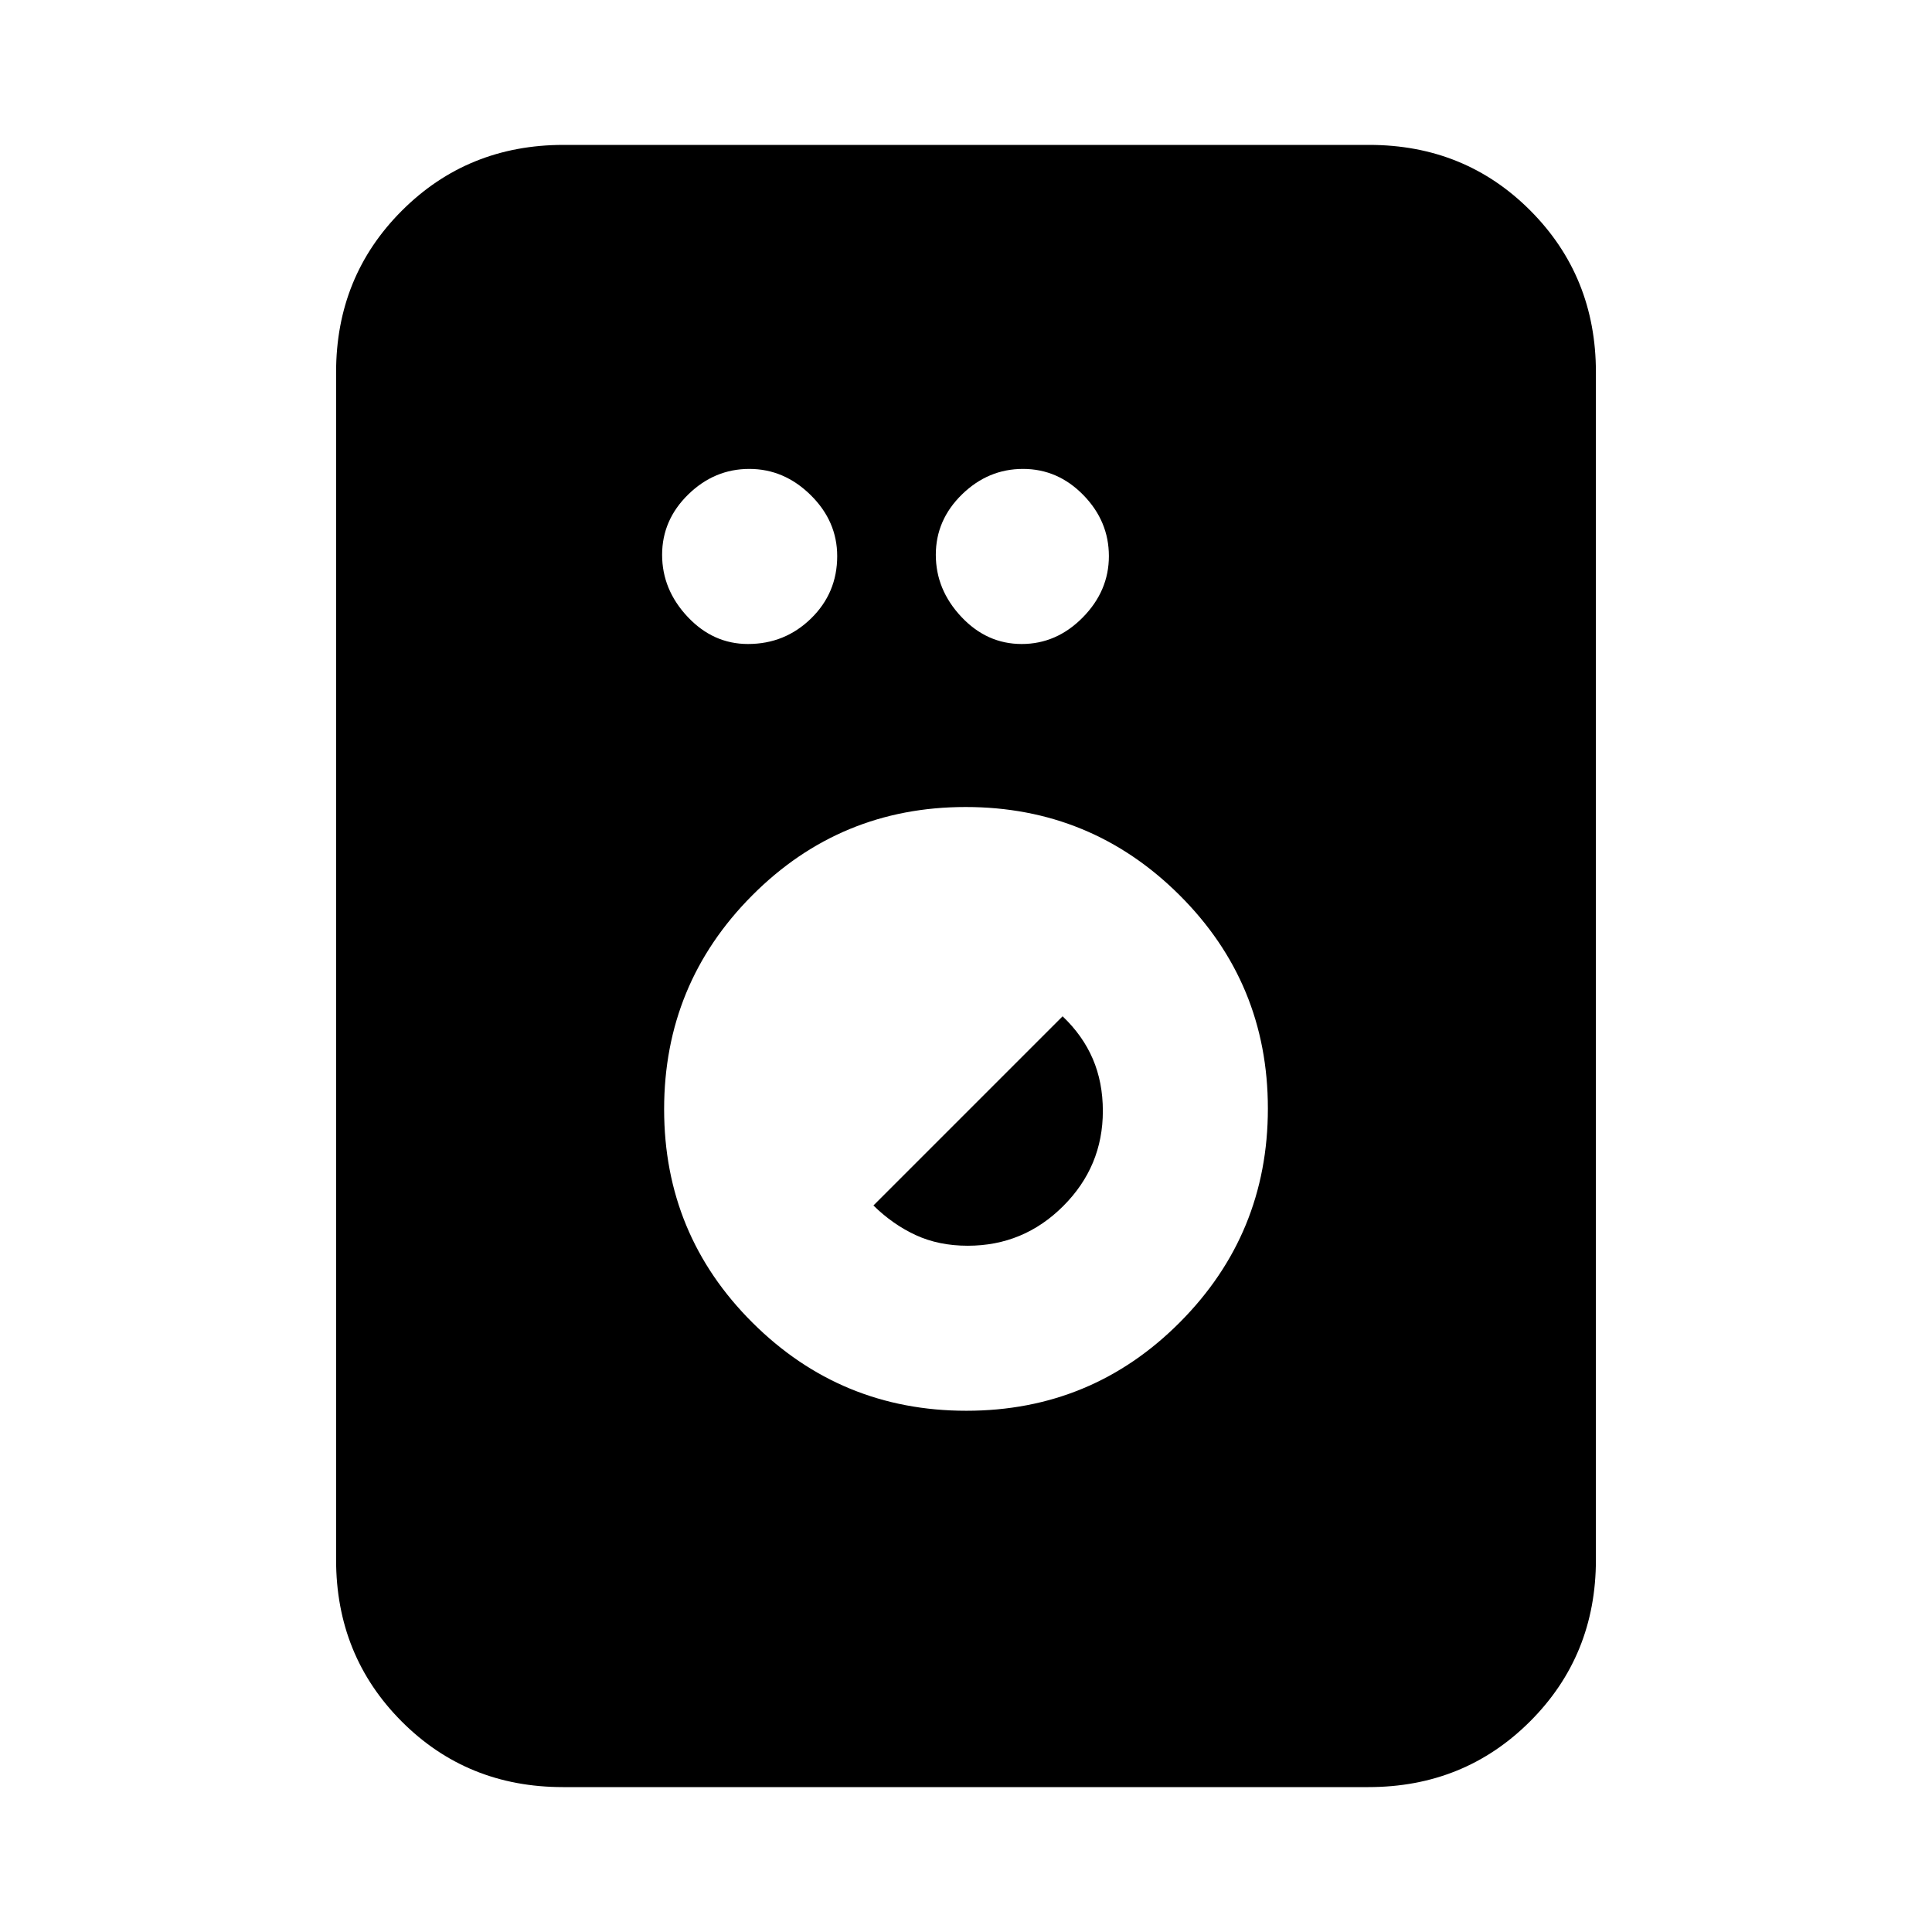 <svg xmlns="http://www.w3.org/2000/svg" height="20" viewBox="0 -960 960 960" width="20"><path d="M279.72-72q-47.66 0-80.19-32.68T167-185v-590q0-47.64 32.69-80.32Q232.39-888 280.04-888h400.24q47.66 0 80.19 32.68T793-775v590q0 47.64-32.69 80.32Q727.61-72 679.96-72H279.72Zm200.47-187q62.31 0 106.06-43.94T630-409.19q0-62.31-43.94-106.06T479.81-559q-62.31 0-106.06 43.94T330-408.81q0 62.31 43.94 106.06T480.19-259Zm.67-82q-14.36 0-25.76-5.25Q443.69-351.5 434-361l94-94q10 9.51 15 21.15 5 11.64 5 25.92 0 27.56-19.71 47.24Q508.59-341 480.86-341ZM371.68-640Q390-640 403-652.68q13-12.69 13-31Q416-701 402.82-714q-13.19-13-30.5-13Q355-727 342-714.32q-13 12.69-13 30 0 17.32 12.68 30.82 12.69 13.5 30 13.5Zm136 0Q525-640 538-653.18q13-13.19 13-30.5Q551-701 538.32-714q-12.69-13-30-13Q491-727 478-714.32q-13 12.69-13 30 0 17.32 12.68 30.82 12.69 13.5 30 13.5Z"/></svg>